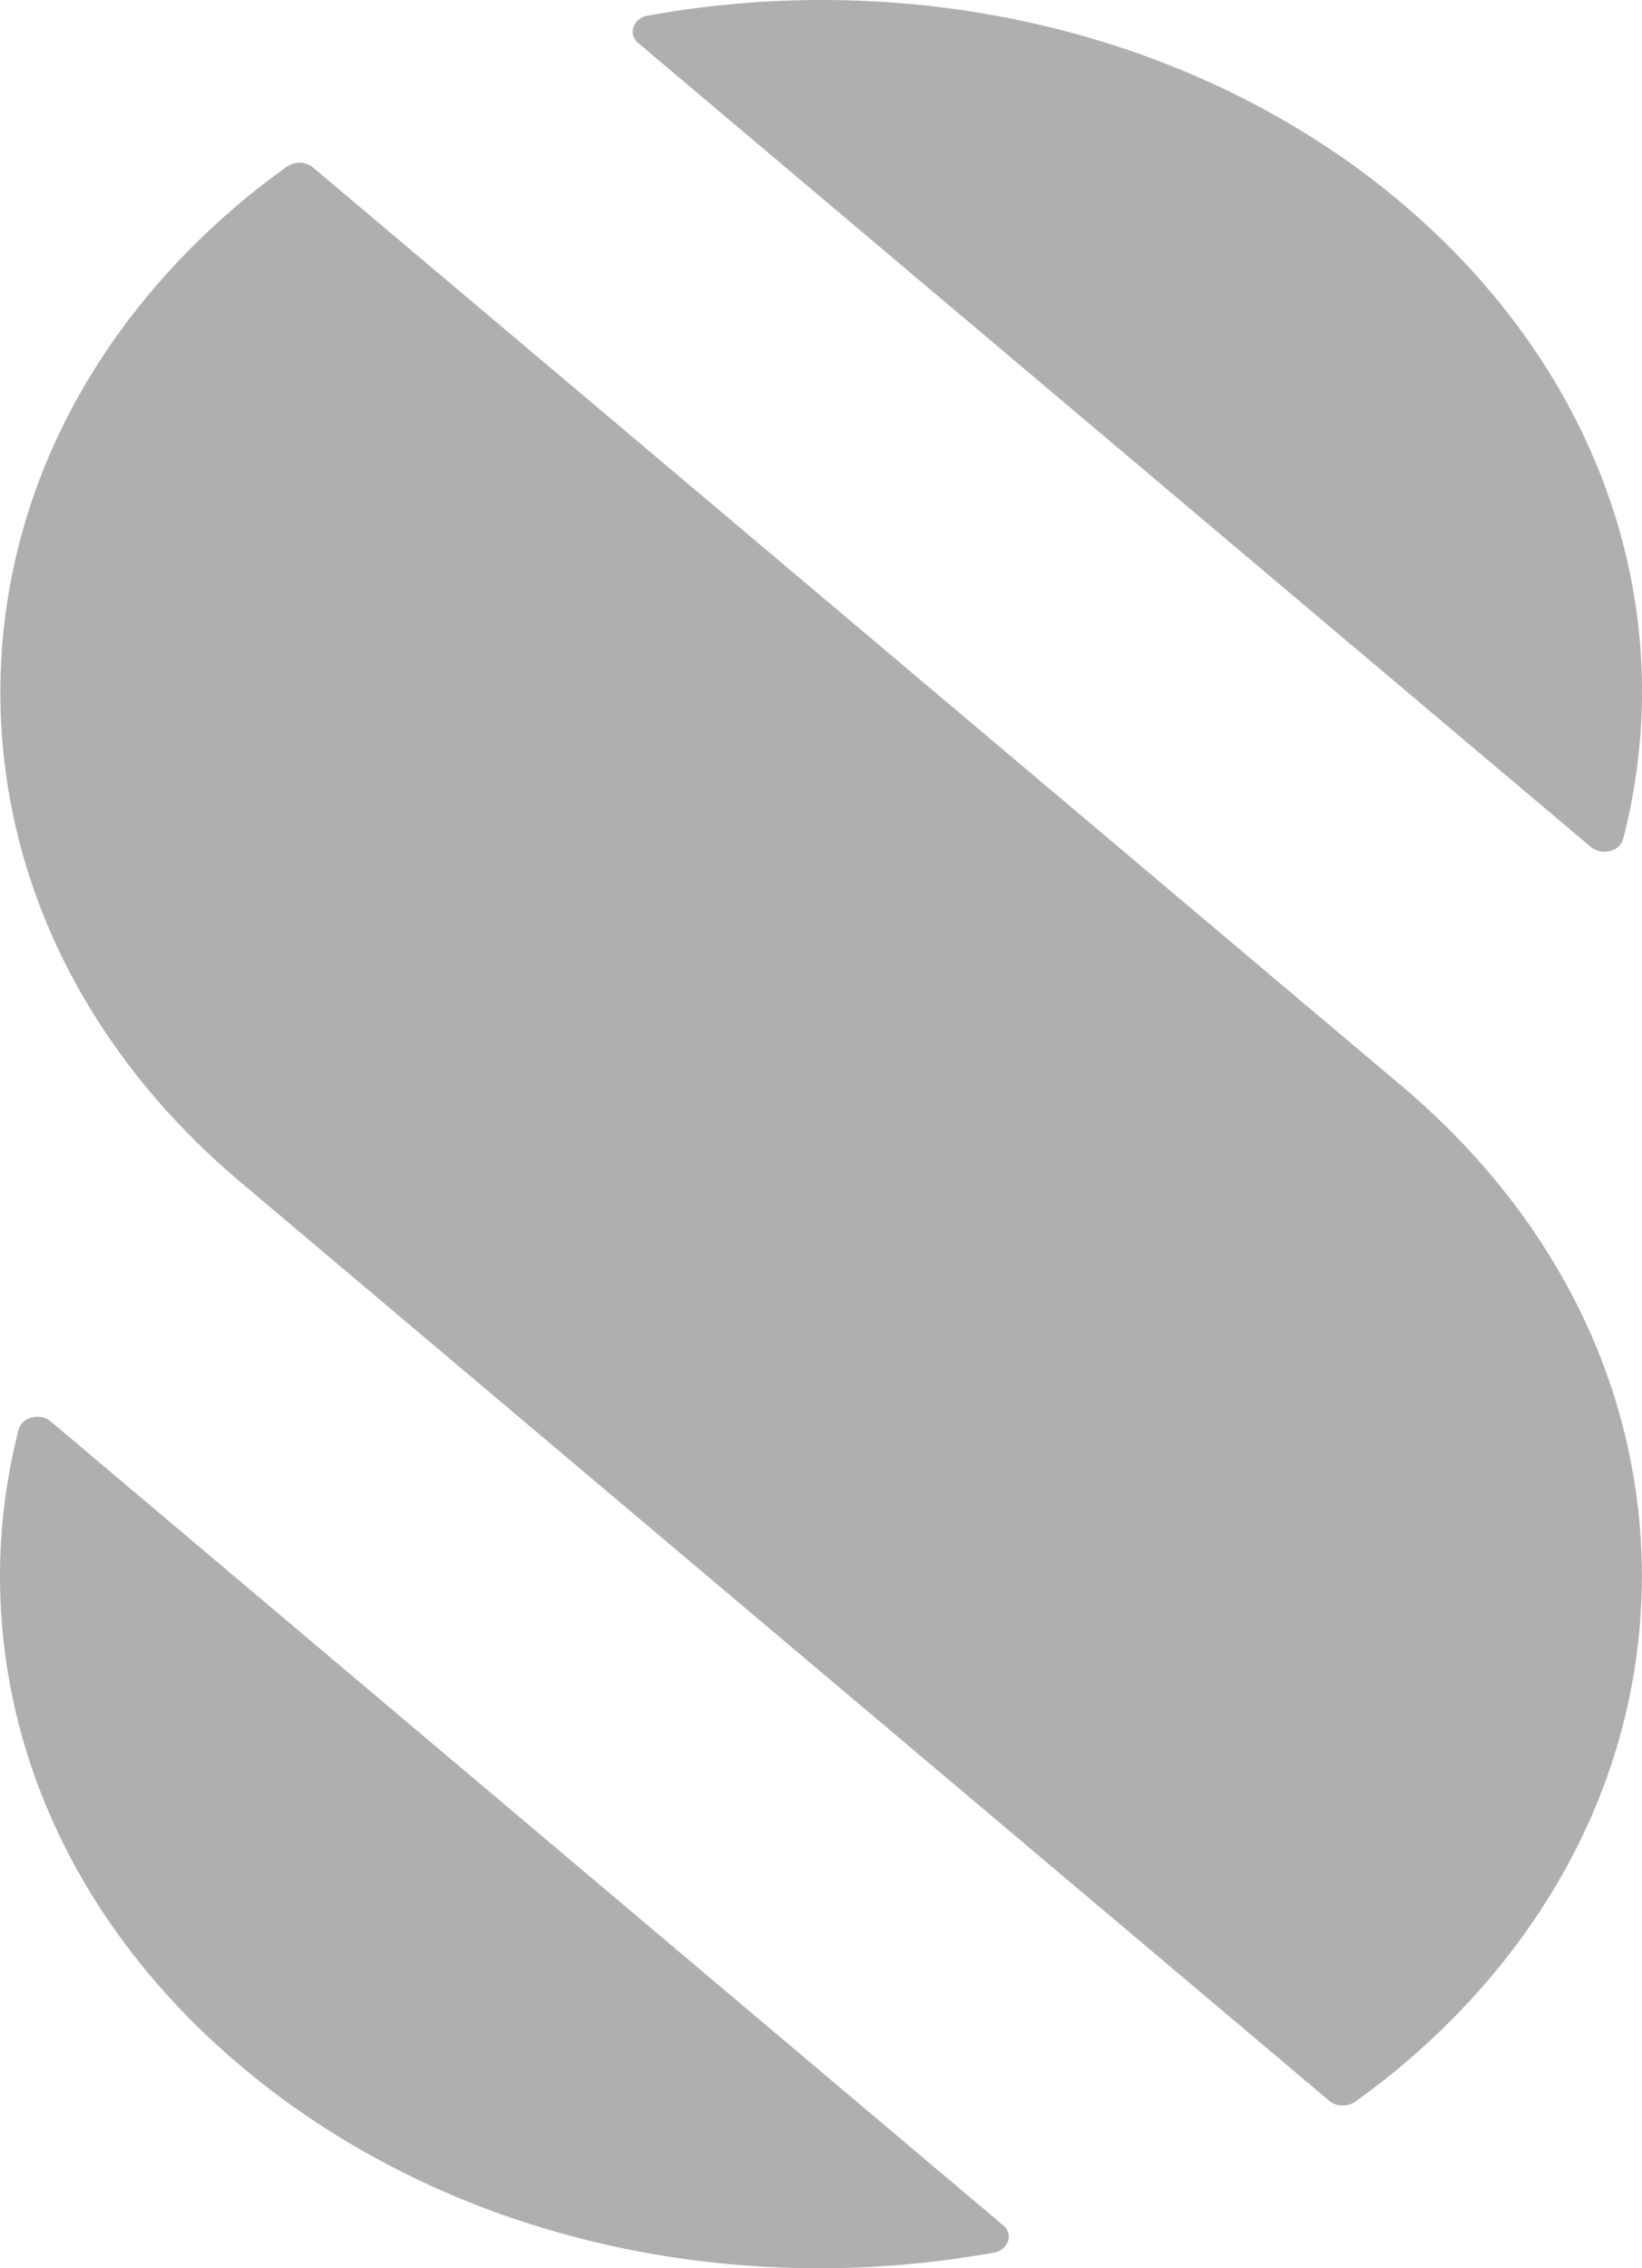 <svg xmlns="http://www.w3.org/2000/svg" width="21" height="29" viewBox="0 0 21 29"><g><g><path fill="#afafb0" d="M12.892 28.657a.233.233 0 0 1-.183.143c-.734.133-1.485.2-2.23.2-2.796 0-5.425-.92-7.404-2.59C1.092 24.737 0 22.513 0 20.147c0-.62.08-1.248.238-1.87a.225.225 0 0 1 .17-.154.274.274 0 0 1 .243.052l12.18 10.277a.185.185 0 0 1 .06.205m5.036-2.247c-.175.148-.364.294-.593.46a.276.276 0 0 1-.16.05.268.268 0 0 1-.173-.06L3.076 15.114C1.096 13.445.005 11.221.005 8.853c0-2.37 1.09-4.593 3.07-6.263.173-.145.362-.292.594-.46a.281.281 0 0 1 .333.01l13.925 11.745c1.98 1.67 3.071 3.894 3.071 6.262 0 2.369-1.09 4.593-3.07 6.263m2.831-15.683c-.019.074-.084.133-.17.154a.277.277 0 0 1-.243-.052L8.162.55a.186.186 0 0 1-.061-.205A.233.233 0 0 1 8.284.2c3.507-.634 7.11.26 9.635 2.39 2.538 2.142 3.6 5.183 2.84 8.137"/></g></g></svg>